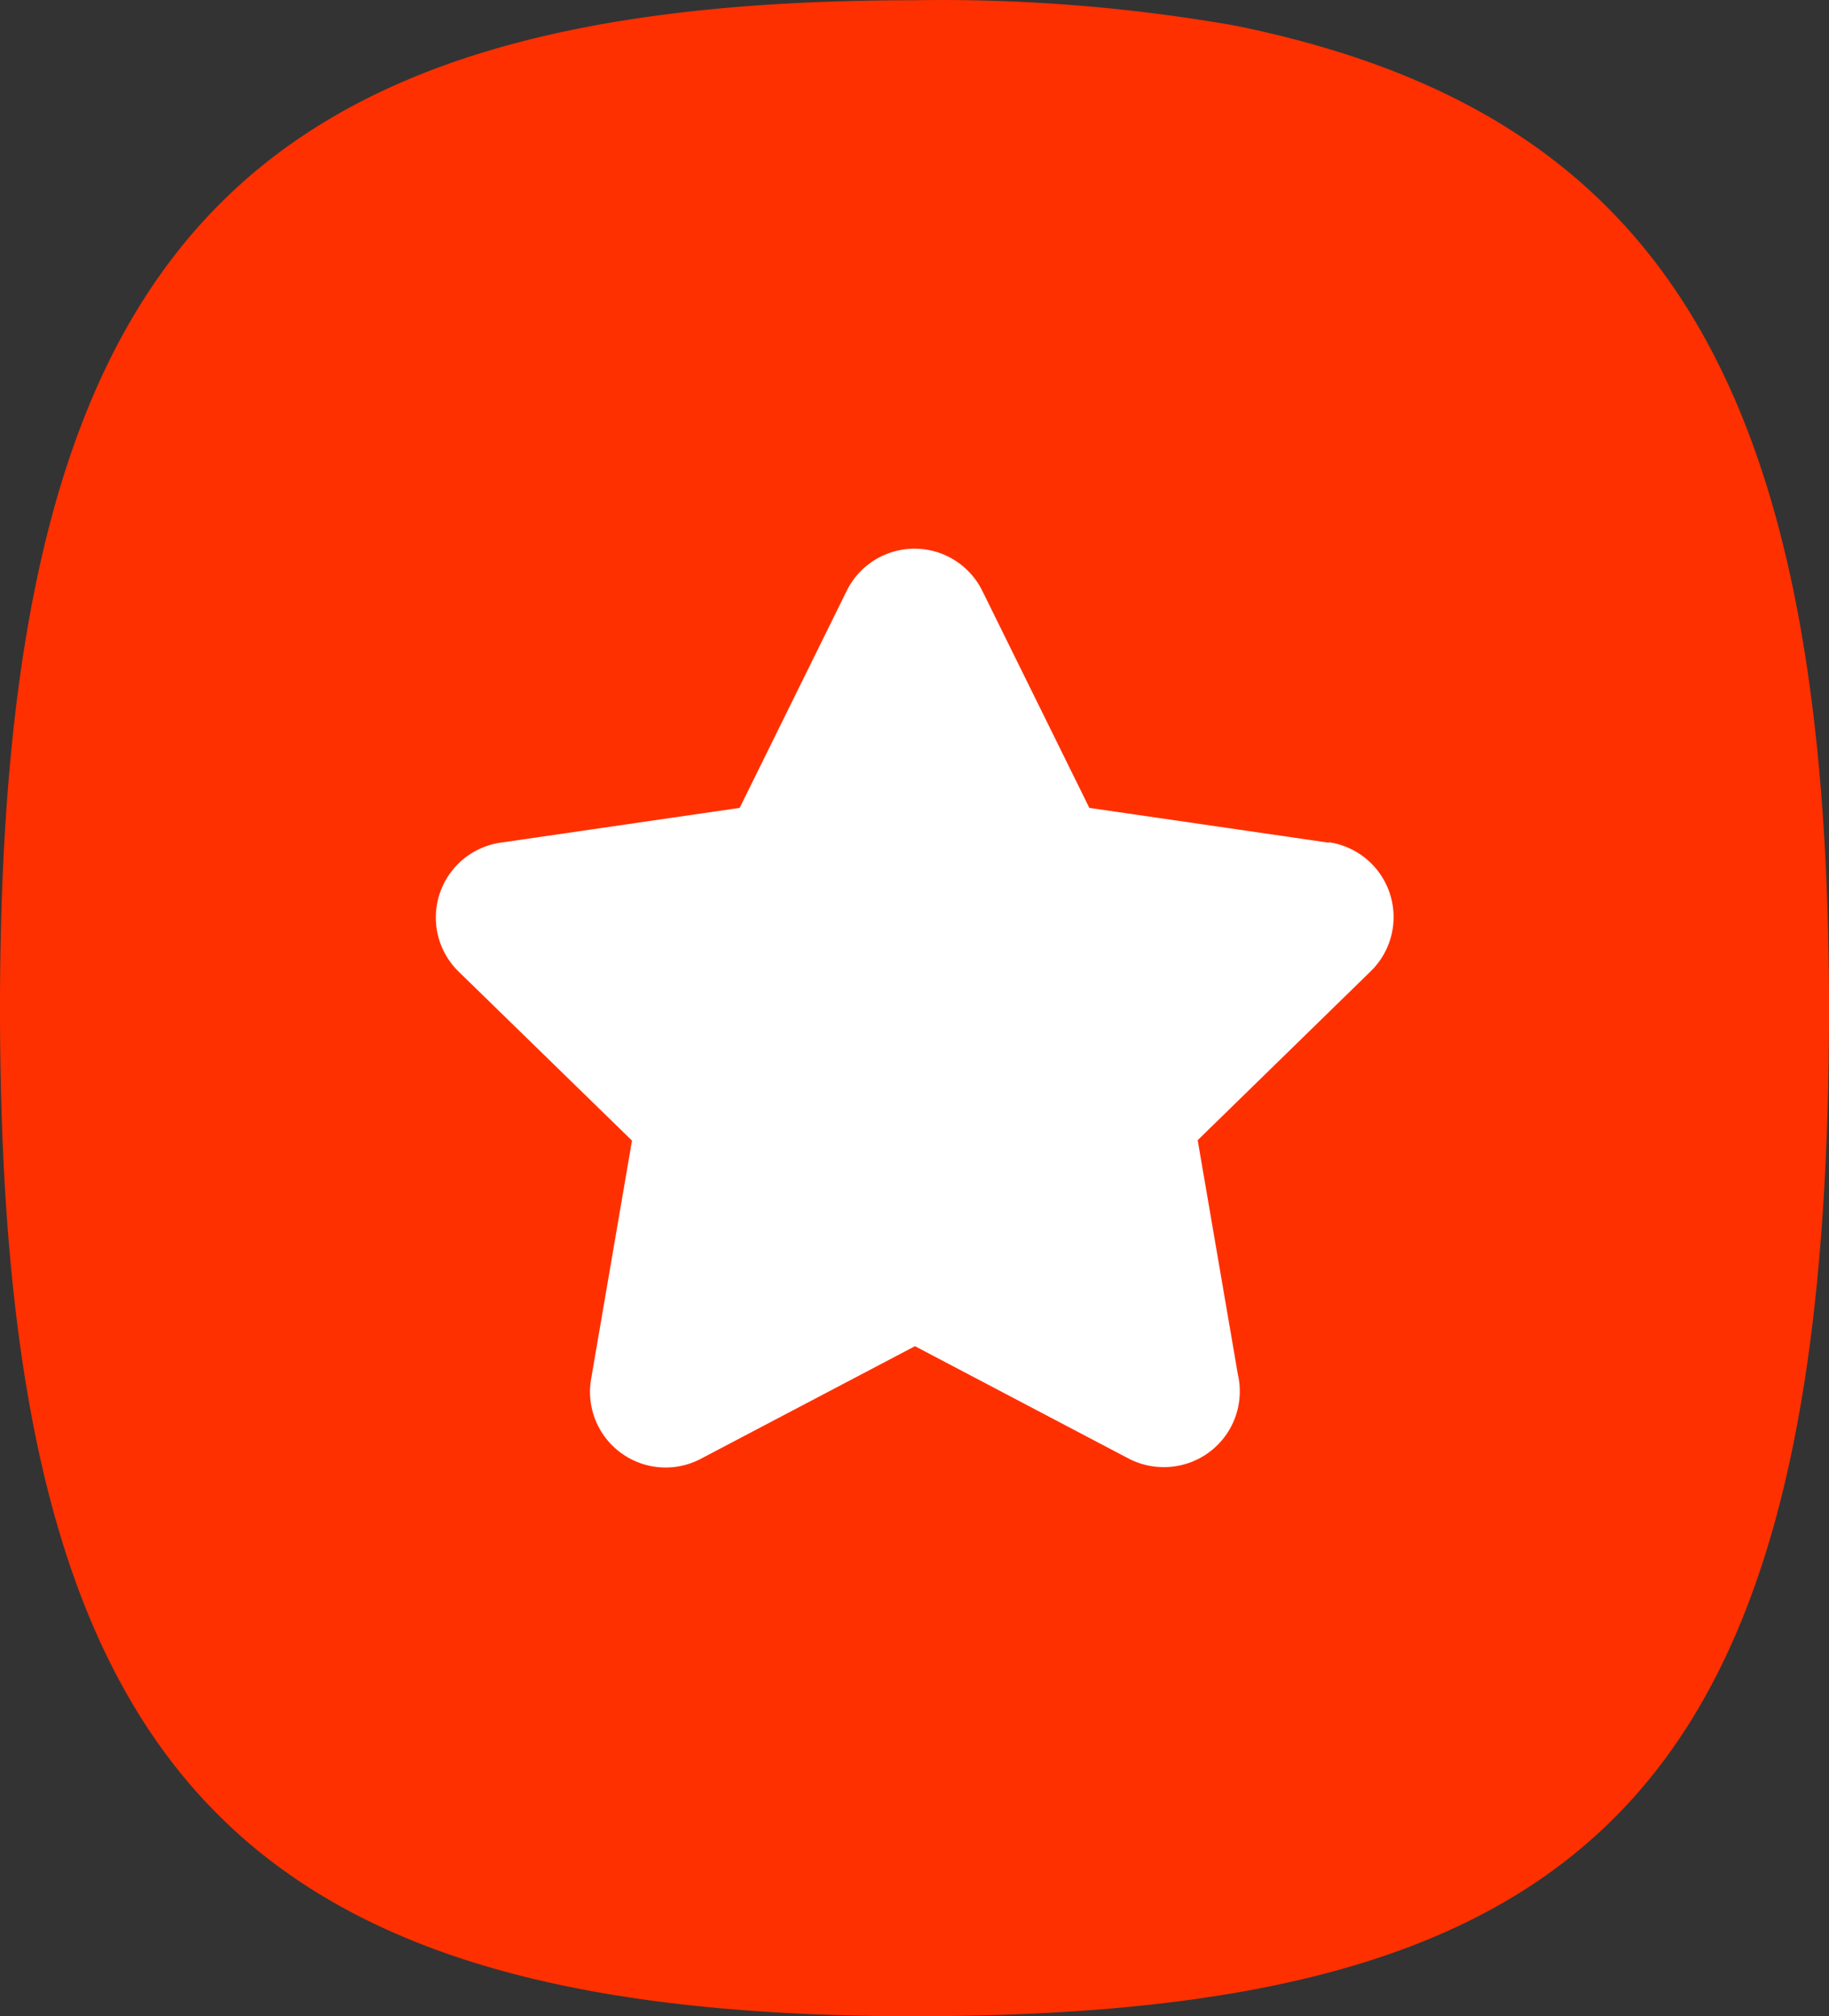 <svg xmlns="http://www.w3.org/2000/svg" width="22.015" height="24.263" viewBox="0 0 22.015 24.263">
  <rect x="0" y="0" width="22.015" height="24.263" fill="#333333" stroke="none"/>
  <g id="collection" transform="translate(-184.258 -733.044)">
    <g id="Iconly_Curved_Paper" data-name="Iconly/Curved/Paper" transform="translate(178.513 725.091)">
      <g id="Paper" transform="translate(3.65 2.75)">
        <path id="Stroke_3" data-name="Stroke 3" d="M14.652,2.75h0c-8.145,0-11,3.051-11,12.13,0,9.1,2.754,12.13,11,12.13s11.015-2.79,11.015-12.13c0-7.5-2.02-10.777-7.139-11.823a20.4,20.4,0,0,0-3.876-.307Z" transform="translate(-1.557 2.456)" fill="#ff3000" fill-rule="evenodd"/>
      </g>
    </g>
    <path id="Path_247" data-name="Path 247" d="M80.751,73.452l-2.881-.419-1.288-2.611a.91.91,0,0,0-1.633,0l-1.288,2.611-2.881.419a.91.91,0,0,0-.5,1.553l2.085,2.032-.492,2.869a.91.91,0,0,0,1.321.96l2.577-1.355,2.577,1.355a.909.909,0,0,0,.424.1h0a.911.911,0,0,0,.886-1.114l-.484-2.82L81.256,75a.91.91,0,0,0-.5-1.553Z" transform="translate(119.5 669.733)" fill="#fff"/>
  </g>
</svg>
